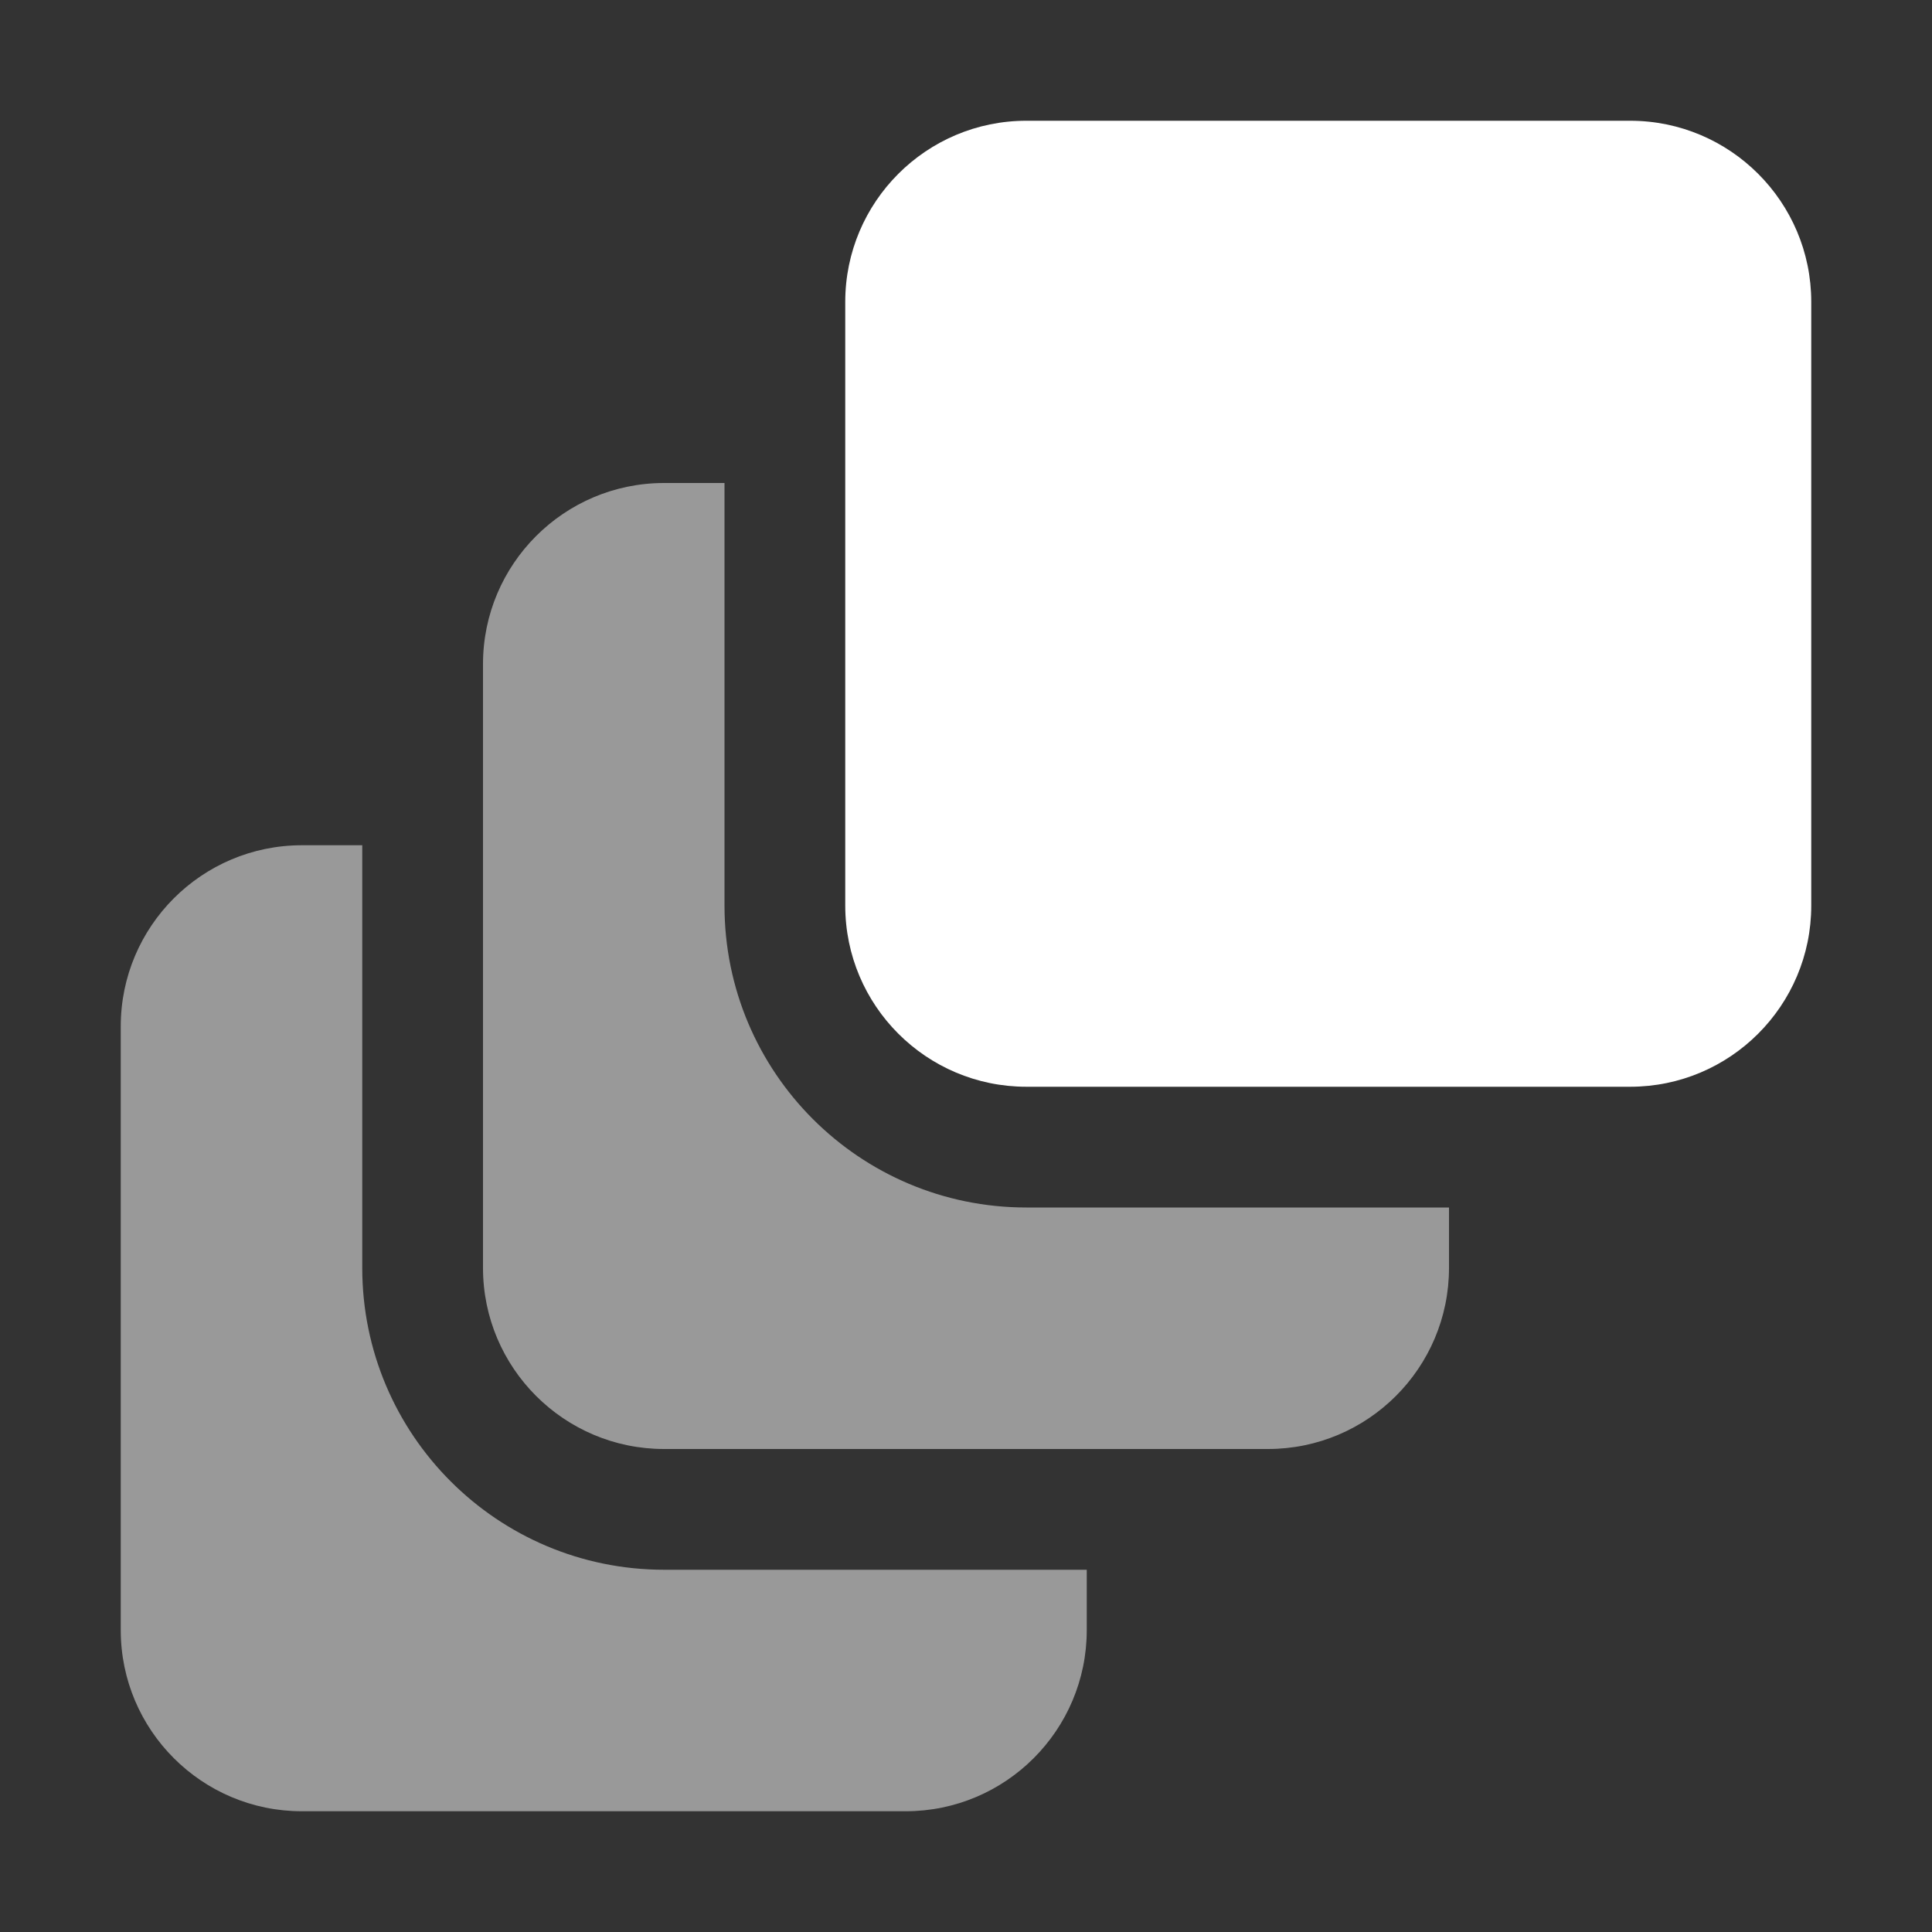 <svg width="16" height="16" viewBox="0 0 16 16" fill="none" xmlns="http://www.w3.org/2000/svg">
<rect x="0" y="0" width="16" height="16" fill="#333333" stroke="none"/>
<path fill-rule="evenodd" clip-rule="evenodd" d="M1 13.5C1 14.328 1.672 15 2.5 15L7.5 15C8.328 15 9 14.328 9 13.5L9 13L5.5 13C4.119 13 3 11.881 3 10.5L3 7L2.5 7C1.672 7 1 7.672 1 8.5L1 13.5ZM4 10.5C4 11.328 4.672 12 5.5 12L10.5 12C11.328 12 12 11.328 12 10.5L12 10L8.5 10C7.119 10 6 8.881 6 7.5L6 4L5.5 4C4.672 4 4 4.672 4 5.5L4 10.5Z" fill="white" fill-opacity="0.5"/>
<path d="M7 7.5C7 8.328 7.672 9 8.5 9L13.5 9C14.328 9 15 8.328 15 7.5L15 2.5C15 1.672 14.328 1 13.5 1L8.5 1C7.672 1 7 1.672 7 2.5L7 7.5Z" fill="white"/>
</svg>
